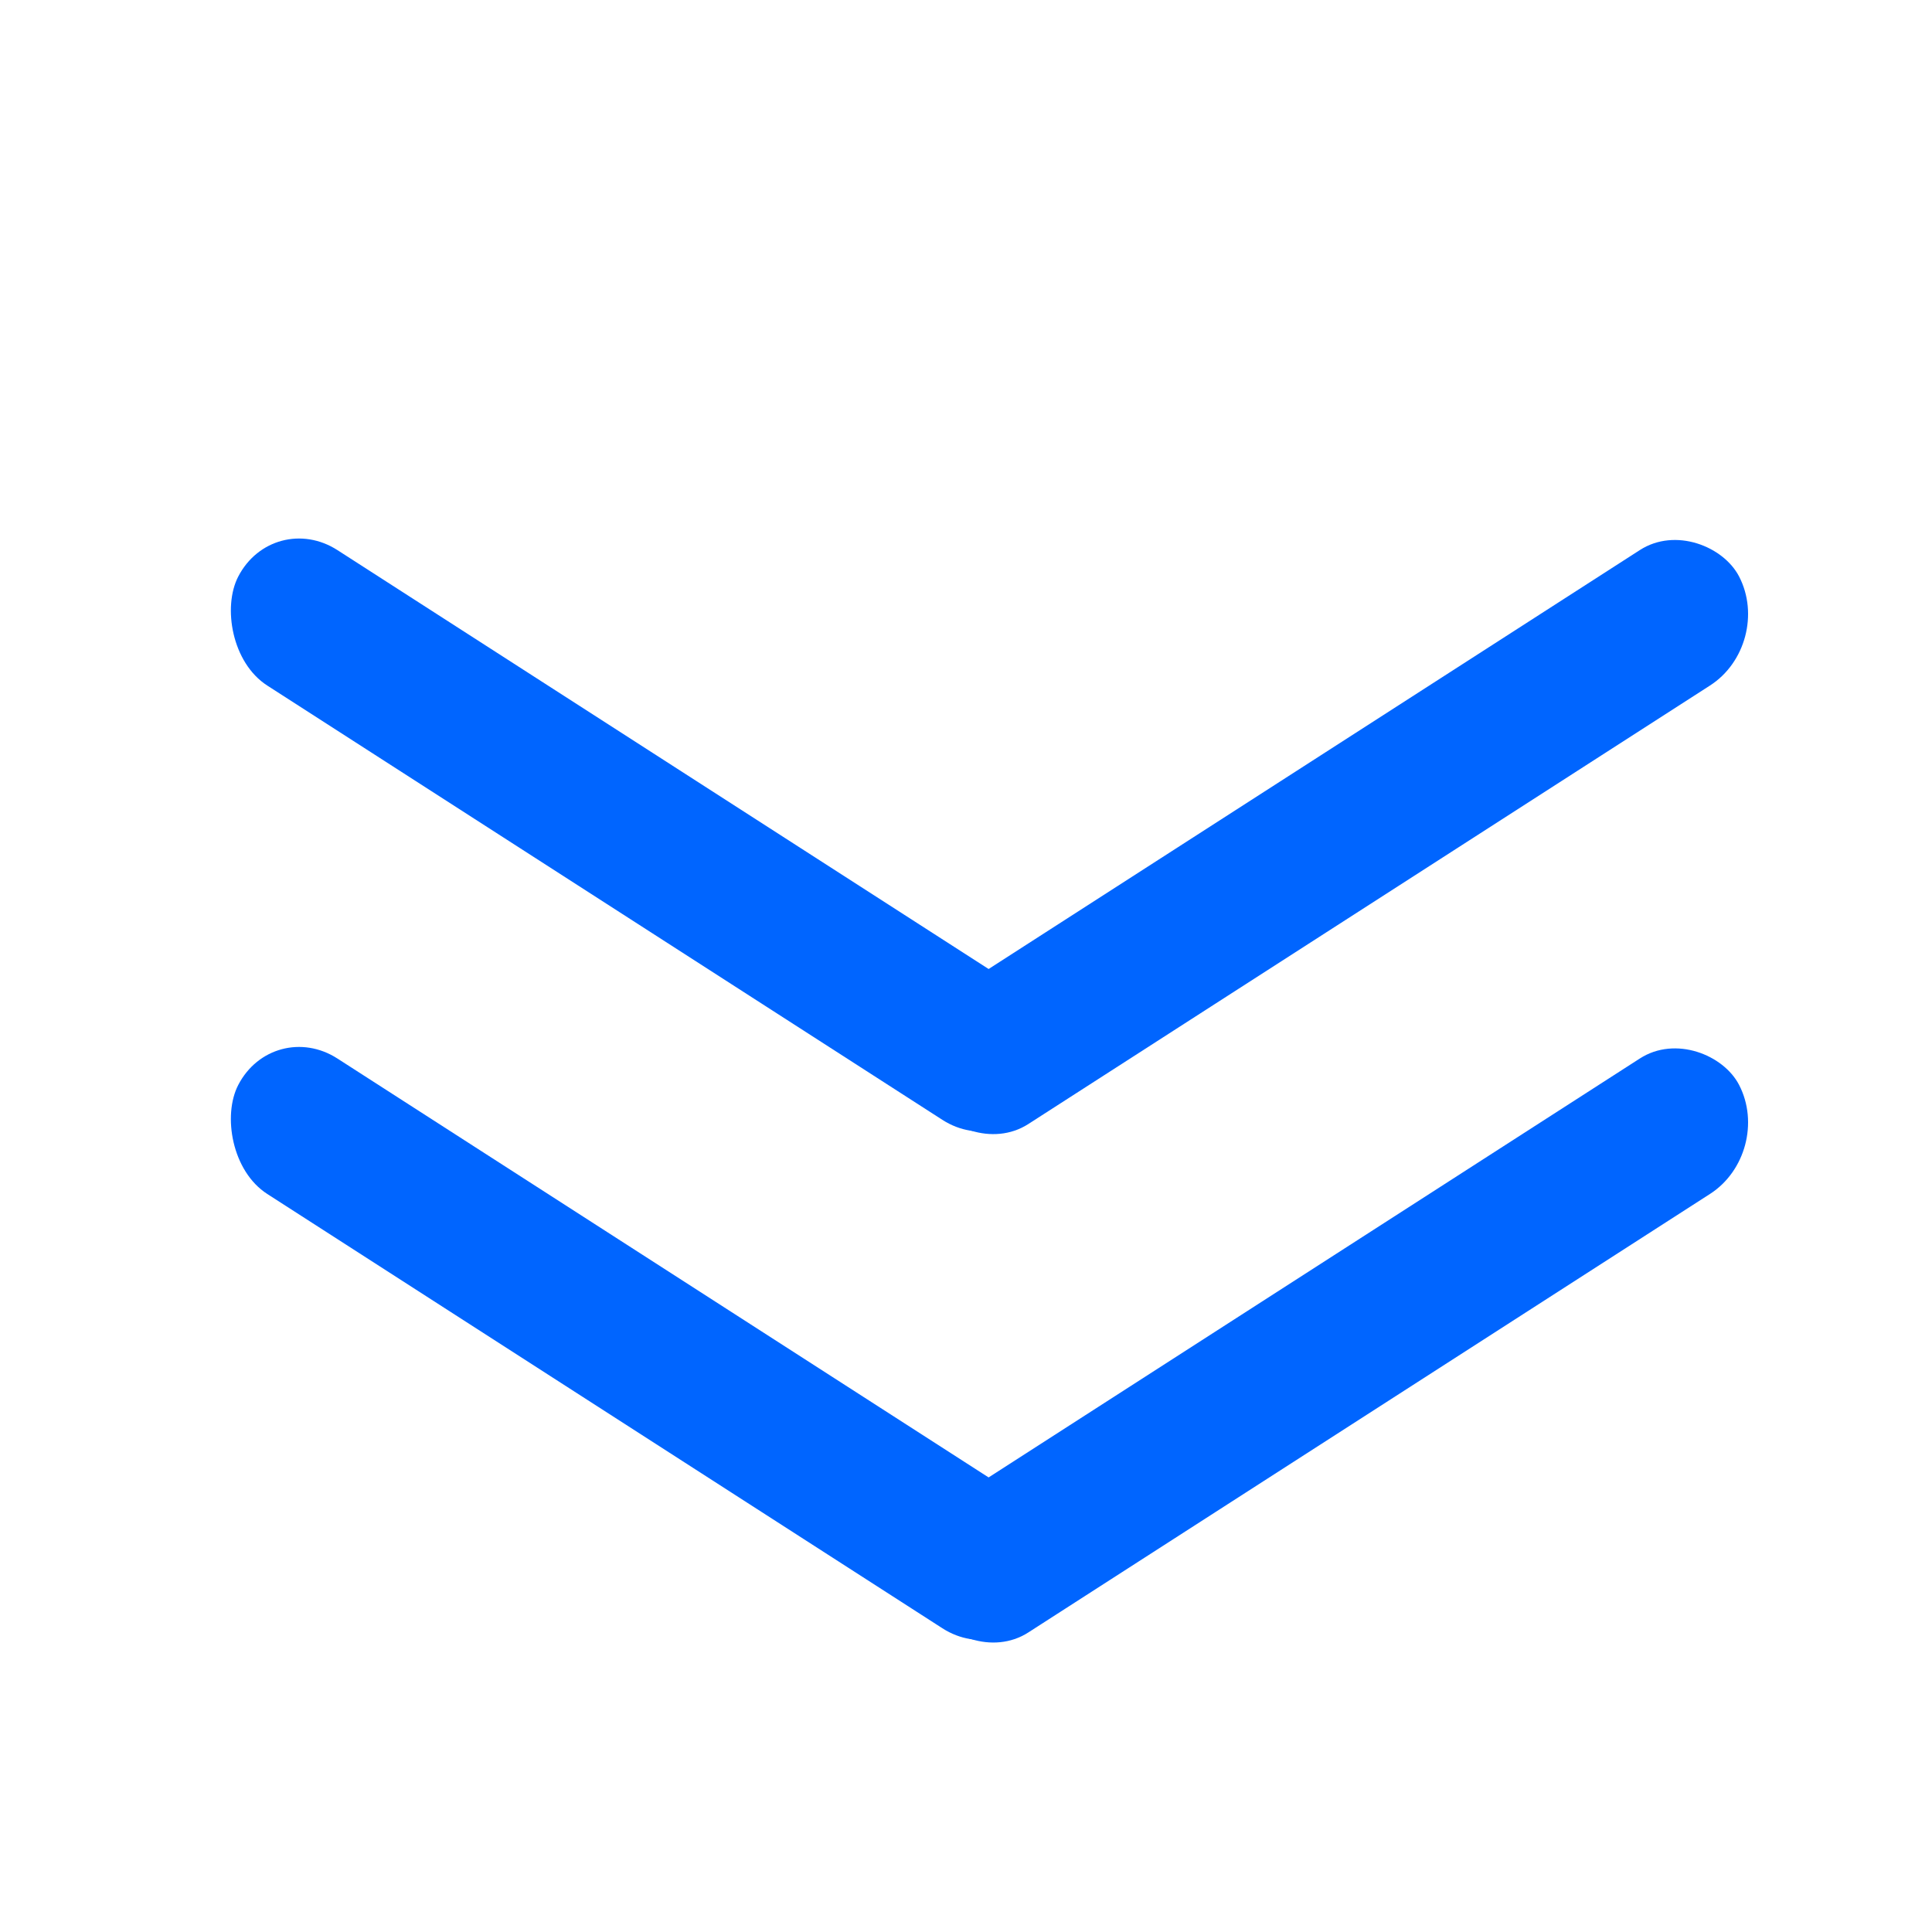<svg width="19" height="19" viewBox="0 0 19 19" fill="none" xmlns="http://www.w3.org/2000/svg">
<rect width="9.395" height="1.5" rx="0.75" transform="matrix(-0.841 -0.541 0.46 -0.888 9.899 11.419)" fill="#0065FF"/>
<rect width="9.472" height="1.5" rx="0.75" transform="matrix(0.841 -0.541 0.46 0.888 8.792 10.128)" fill="#0065FF"/>
<rect width="9.395" height="1.5" rx="0.75" transform="matrix(-0.841 -0.541 0.46 -0.888 9.899 16.419)" fill="#0065FF"/>
<rect width="9.472" height="1.5" rx="0.75" transform="matrix(0.841 -0.541 0.46 0.888 8.792 15.128)" fill="#0065FF"/>
</svg>
